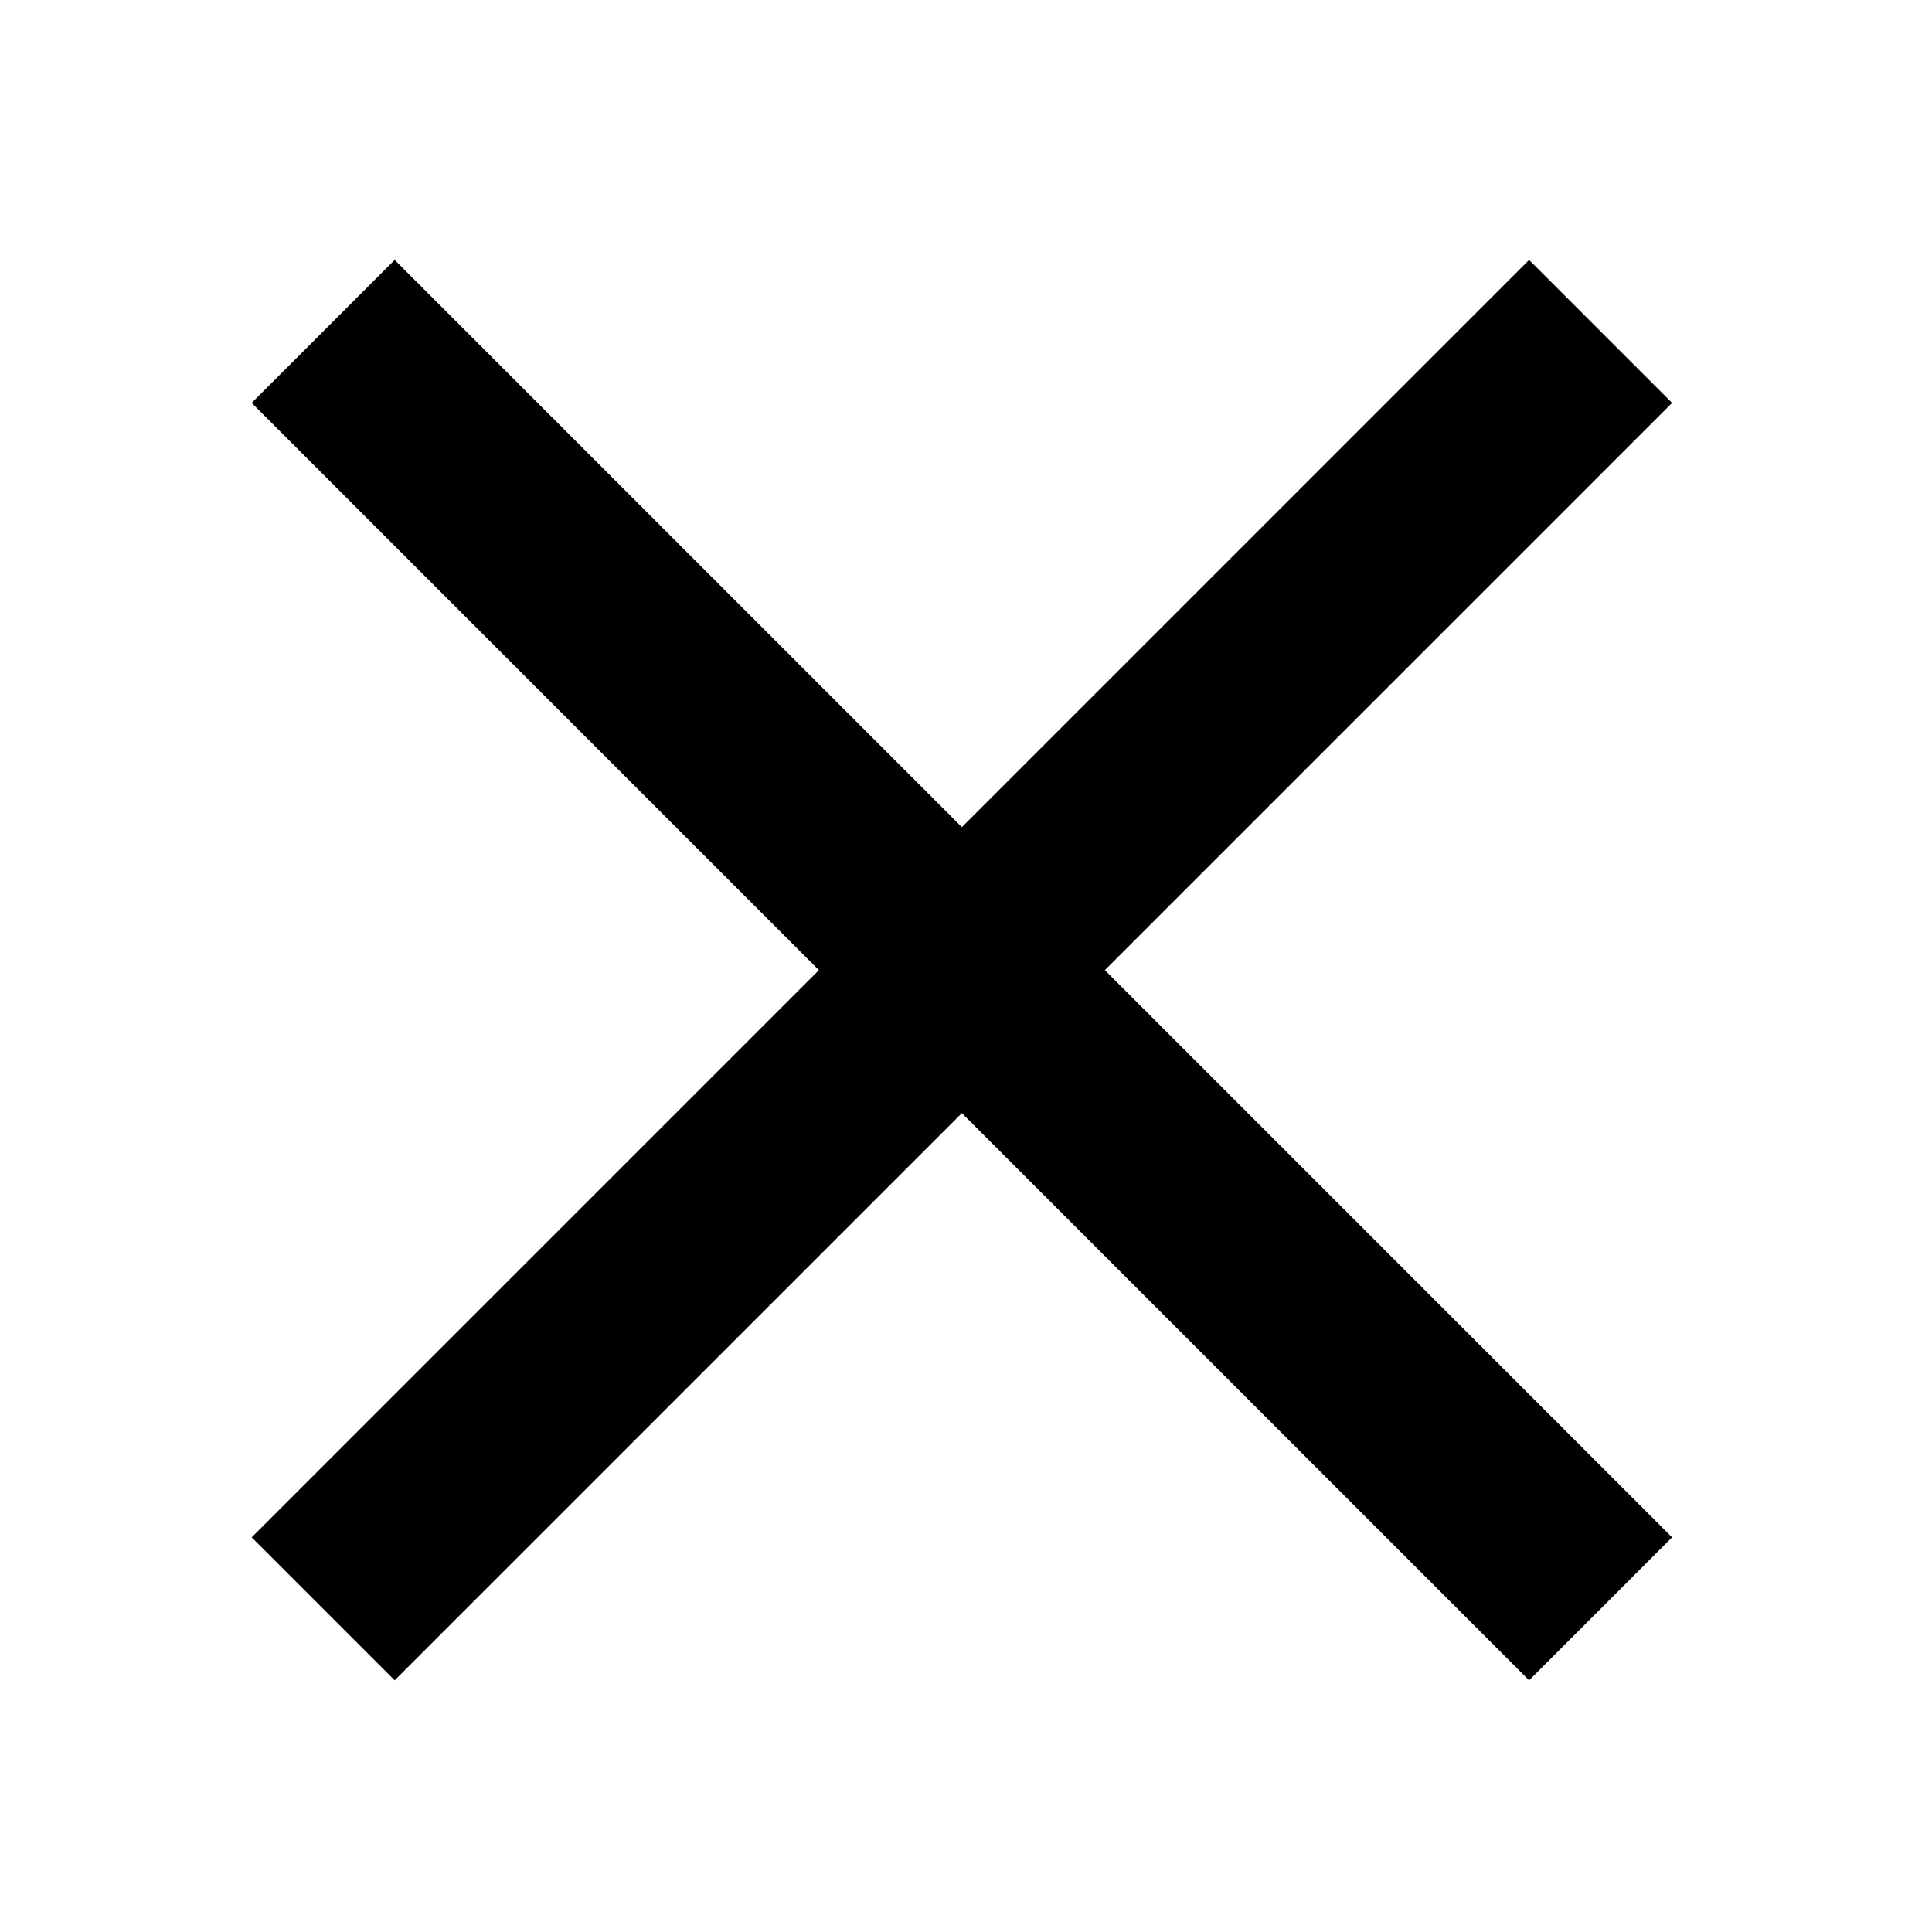 <svg xmlns="http://www.w3.org/2000/svg" width="768" height="768" viewBox="160 160 608 608"><path d="M686.2 286.8L507.7 465.3l178.5 178.5-45 45-178.5-178.5-178.5 178.5-45-45 178.5-178.5-178.5-178.5 45-45 178.5 178.5 178.5-178.5z"/></svg>